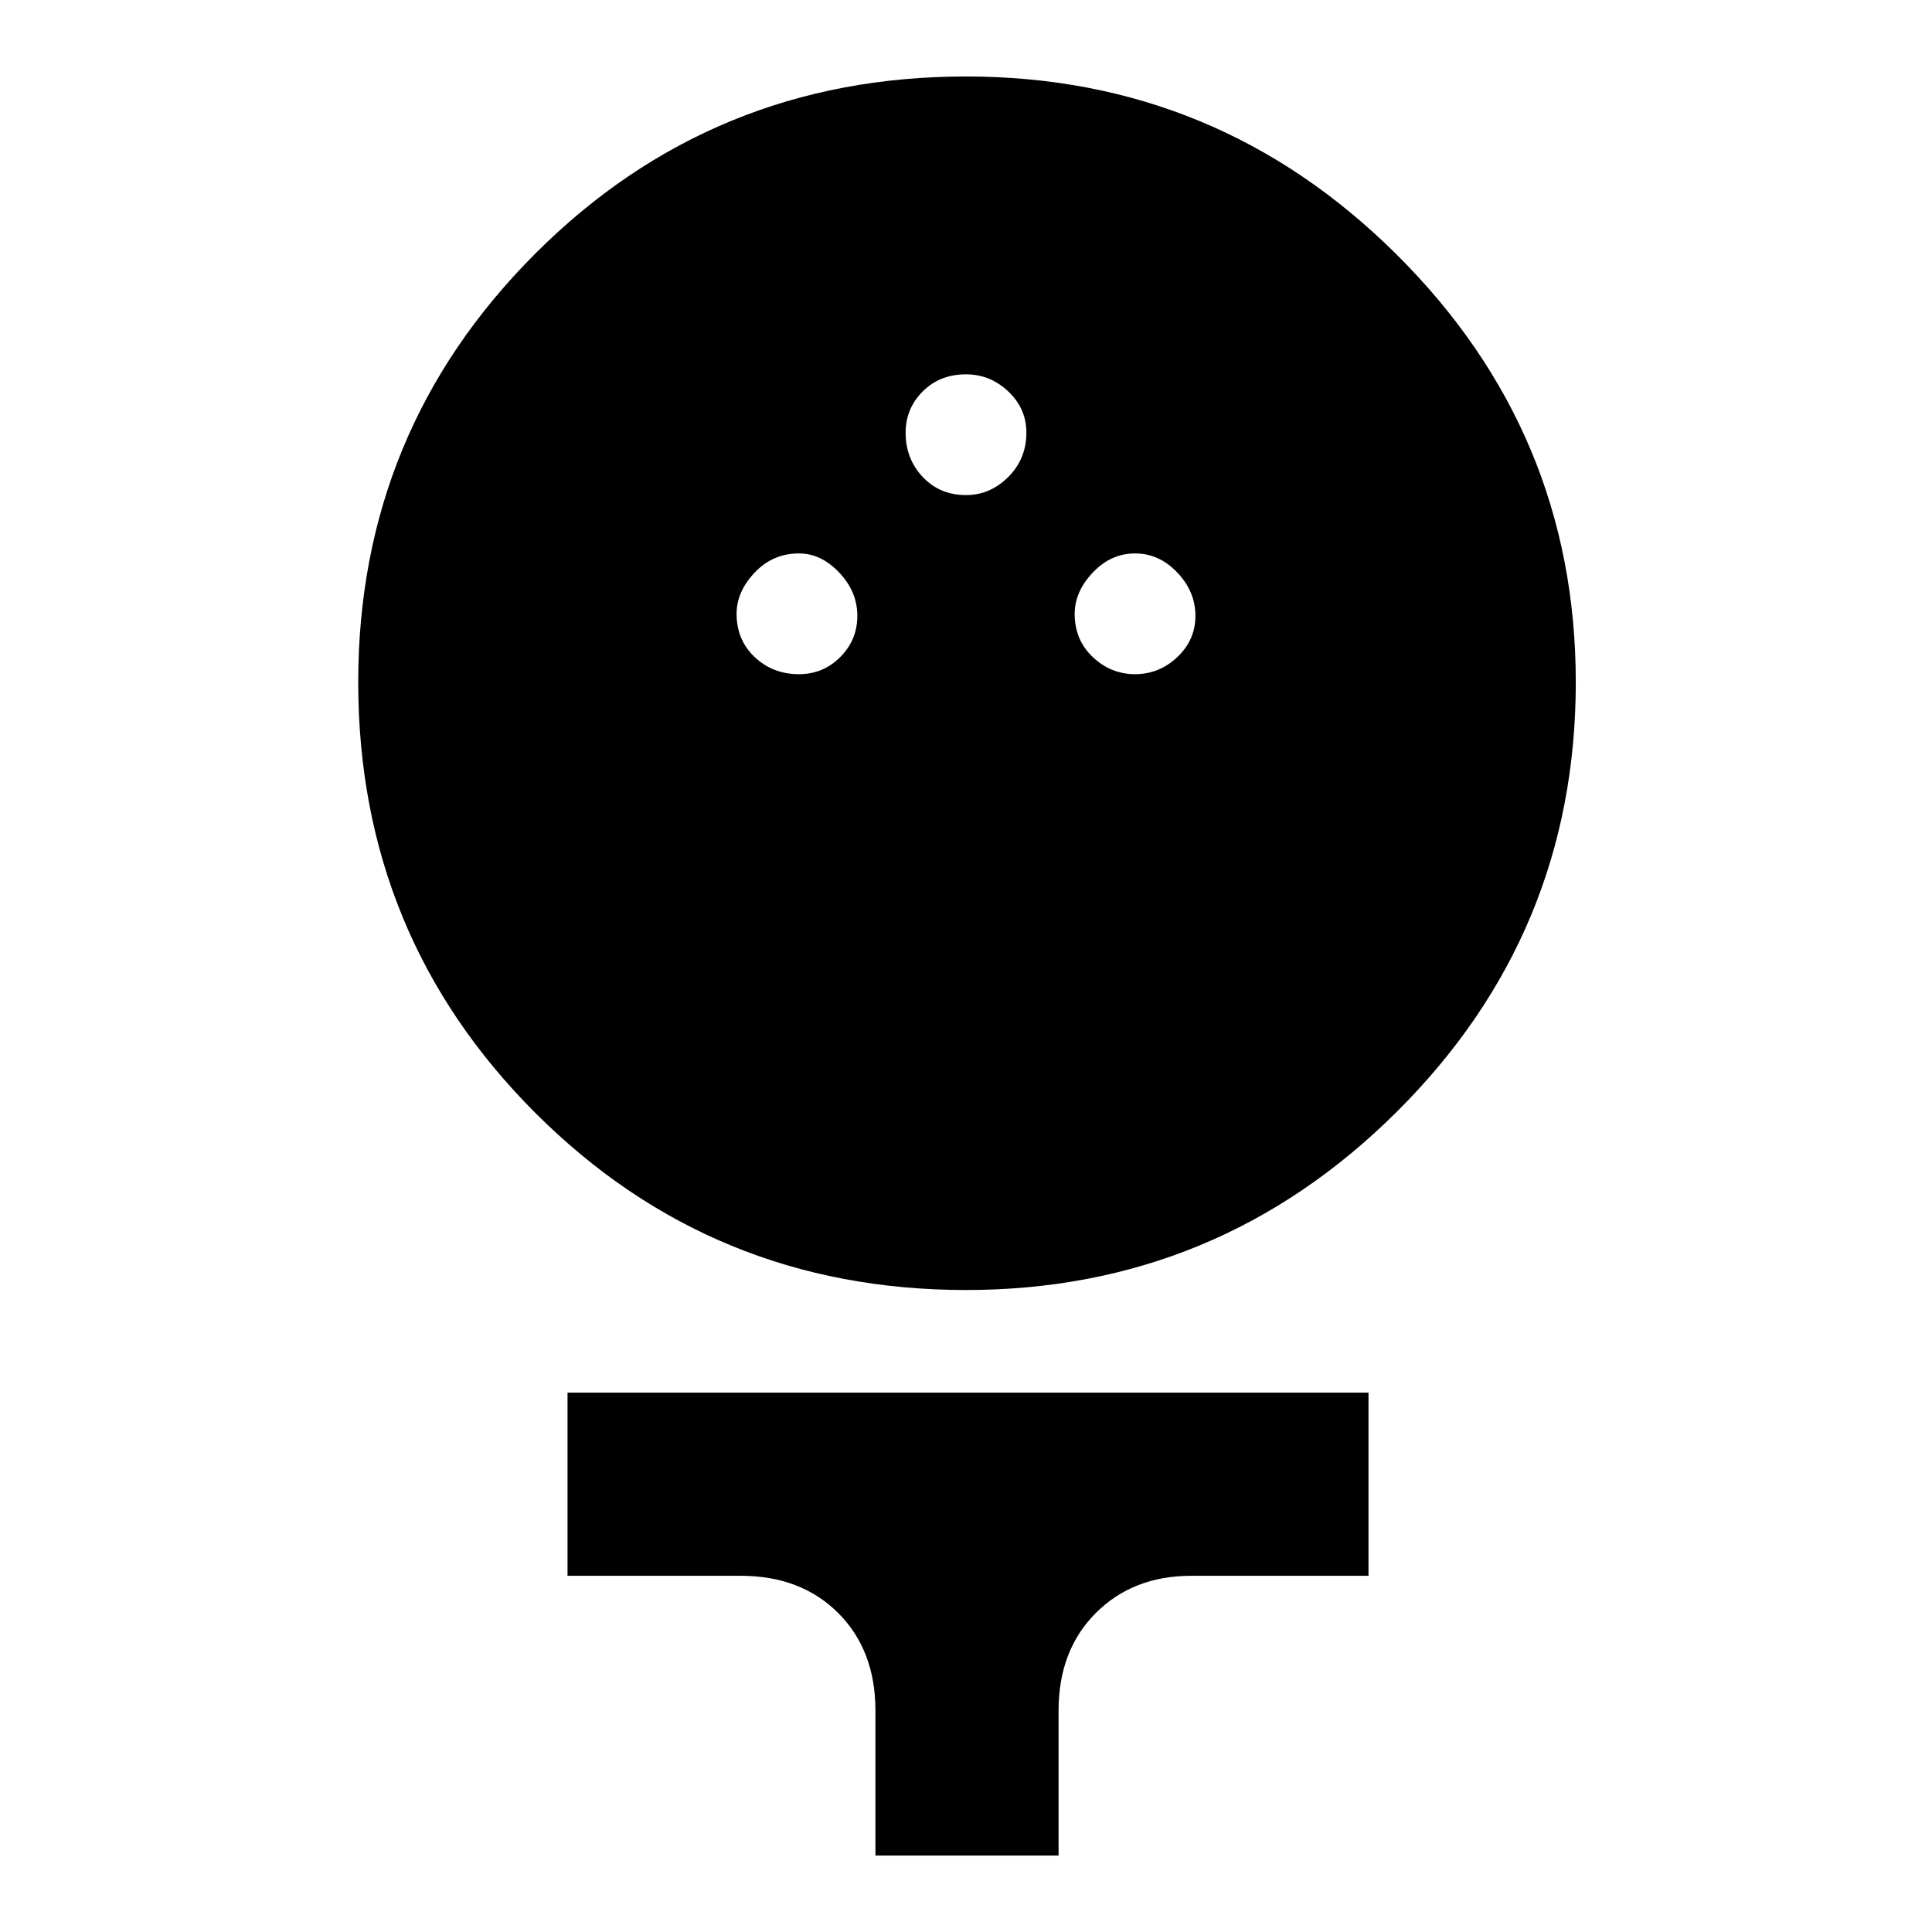 <svg xmlns="http://www.w3.org/2000/svg" height="48" width="48"><path d="M24 32.05q-6.3 0-10.7-4.4-4.4-4.4-4.4-10.7 0-6.25 4.4-10.65T24 1.9q6.25 0 10.7 4.425 4.45 4.425 4.45 10.625 0 6.25-4.45 10.675Q30.25 32.05 24 32.05Zm-4.15-15.3q.6 0 1.025-.425.425-.425.425-1.025 0-.6-.45-1.075t-1-.475q-.65 0-1.1.475-.45.475-.45 1.025 0 .65.45 1.075.45.425 1.1.425Zm8.35 0q.6 0 1.05-.425.45-.425.45-1.025 0-.6-.45-1.075t-1.05-.475q-.6 0-1.05.475-.45.475-.45 1.025 0 .65.45 1.075.45.425 1.05.425ZM24 12.3q.6 0 1.05-.45.45-.45.45-1.1 0-.6-.45-1.025Q24.6 9.3 24 9.3q-.65 0-1.075.425-.425.425-.425 1.025 0 .65.425 1.1.425.45 1.075.45Zm-2.25 33.8v-3.6q0-1.5-.925-2.425-.925-.925-2.425-.925h-4.3V34.6H34v4.55h-4.4q-1.45 0-2.375.925T26.3 42.5v3.6Z"/></svg>